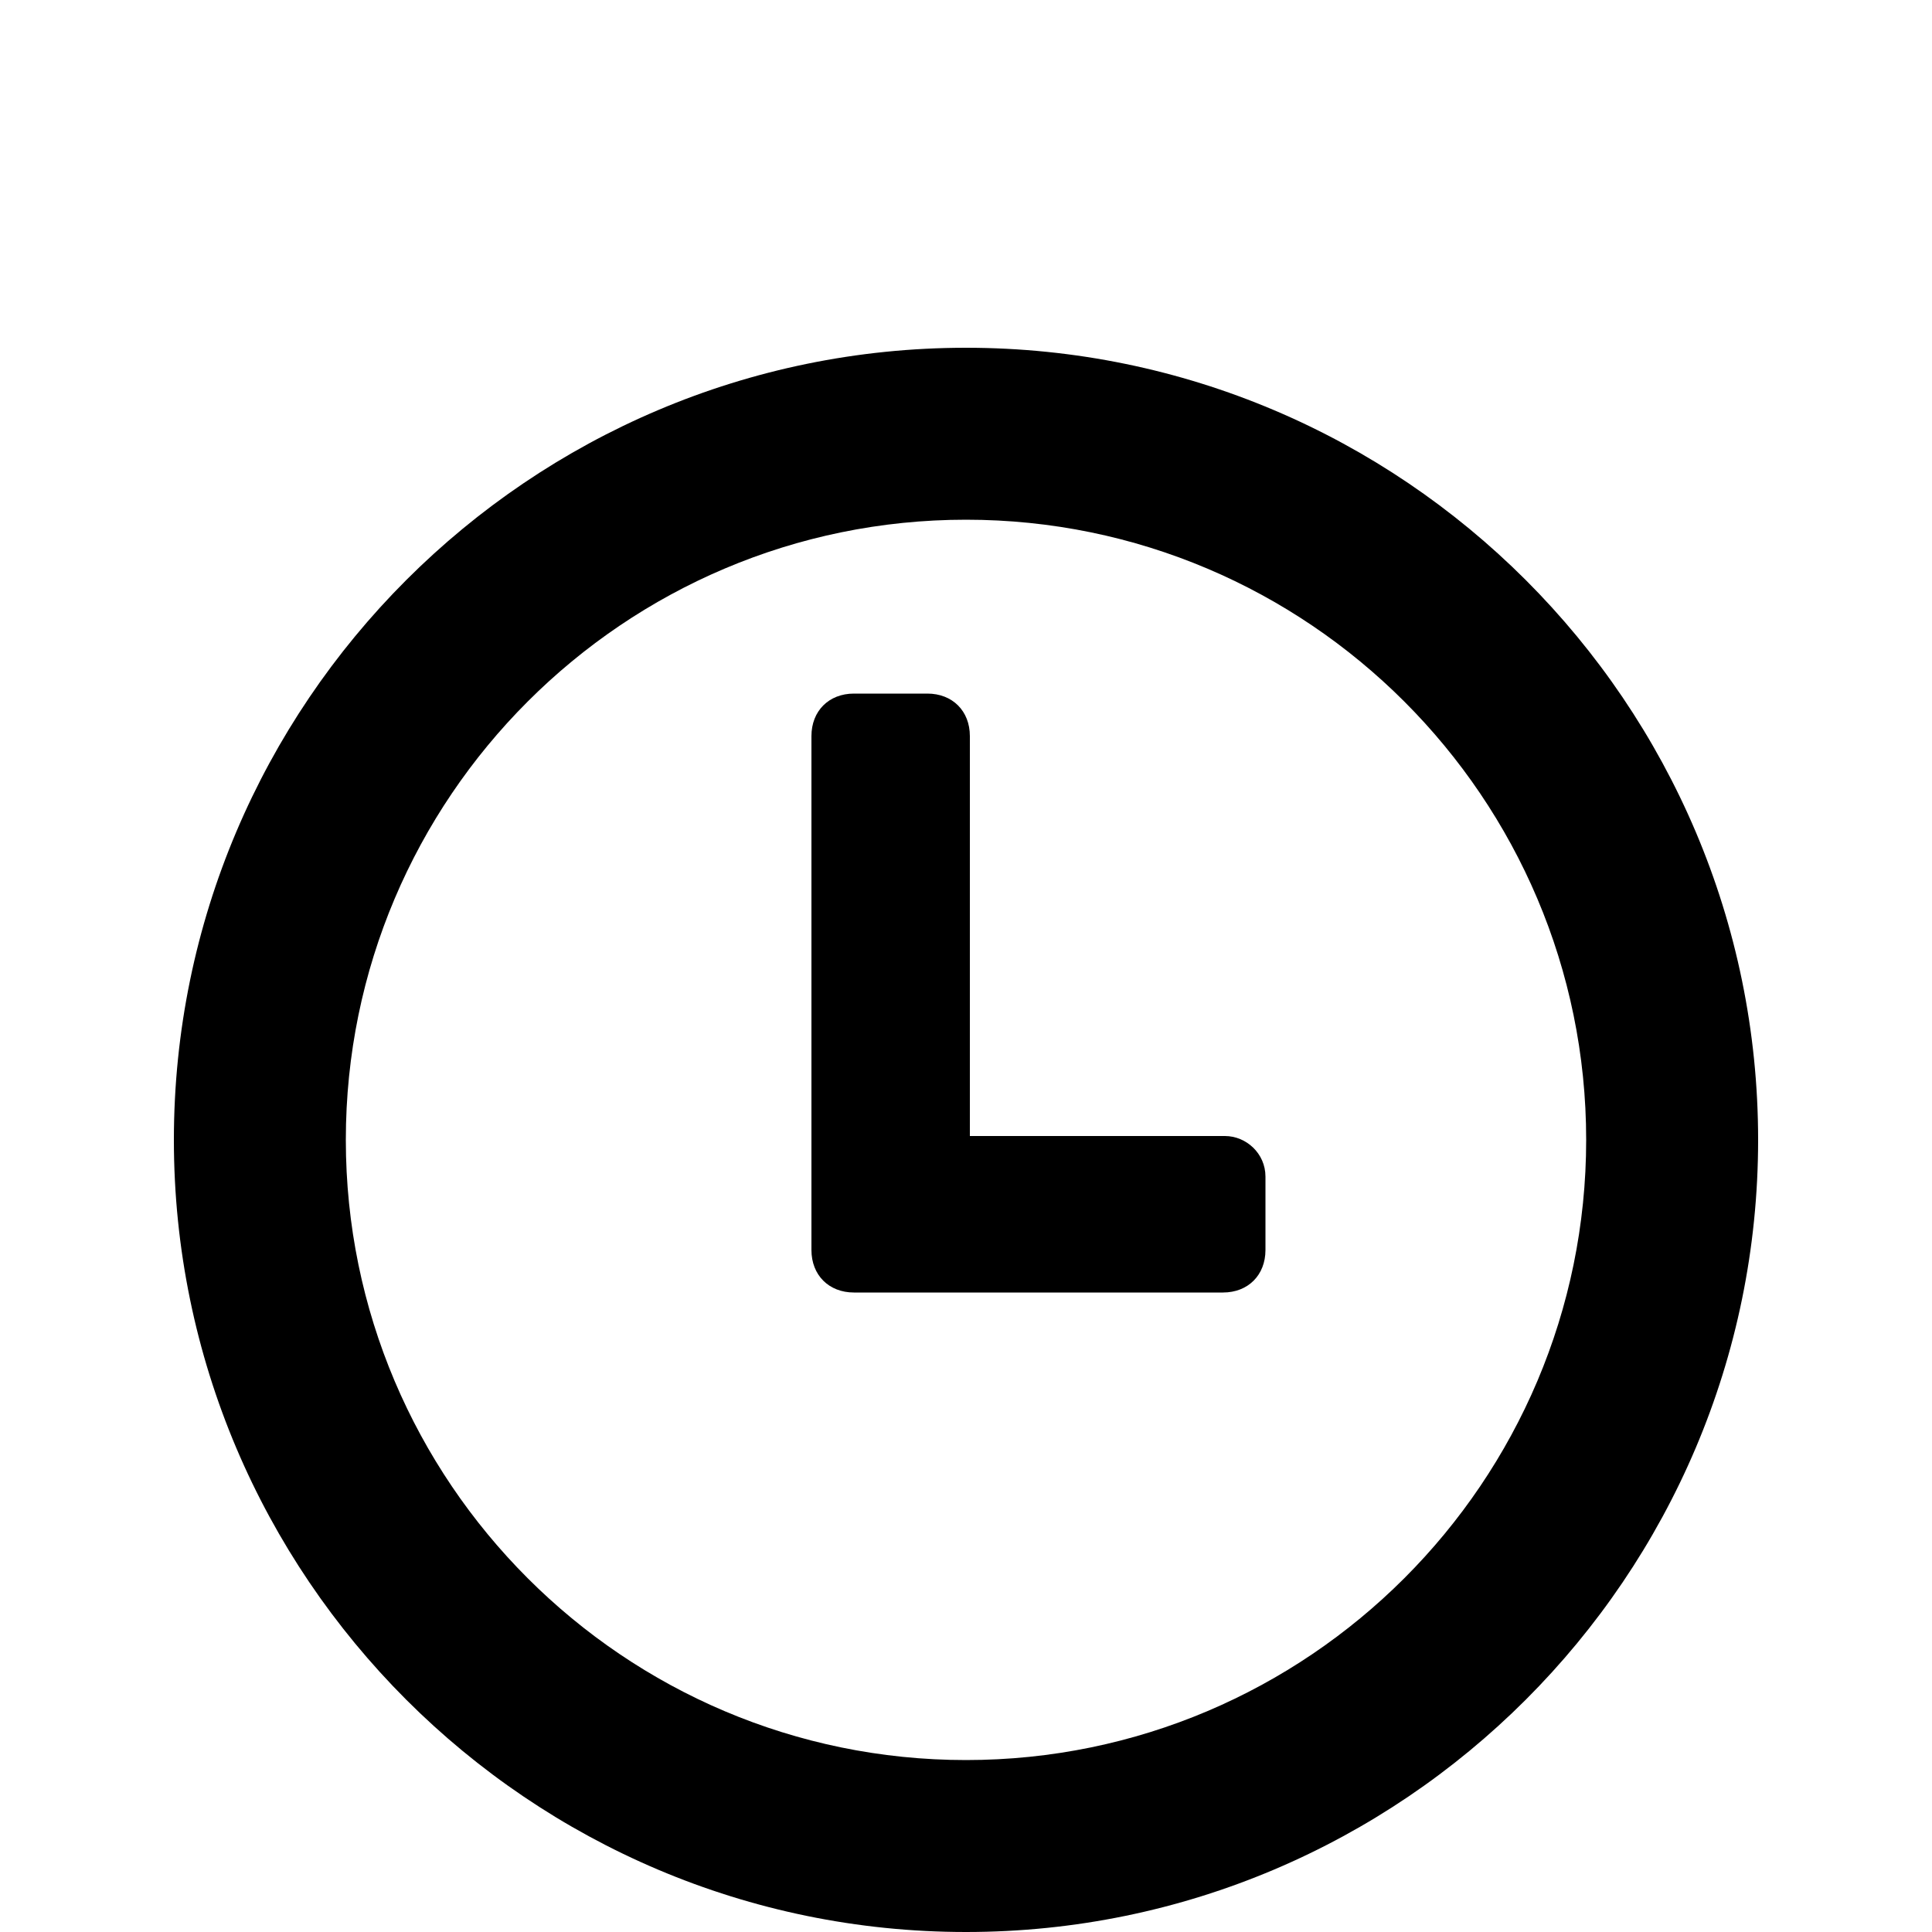 <?xml version="1.0" encoding="utf-8"?>
<!-- Generator: Adobe Illustrator 19.0.0, SVG Export Plug-In . SVG Version: 6.00 Build 0)  -->
<svg version="1.1" id="Layer_1" xmlns="http://www.w3.org/2000/svg" xmlns:xlink="http://www.w3.org/1999/xlink" x="0px" y="0px"
	 viewBox="0 0 100 100" style="enable-background:new 0 0 100 100;" xml:space="preserve">
<g>
	<path d="M63.4,58.8H50.2V38.1c0-1.3-0.9-2.2-2.2-2.2h-3.8c-1.3,0-2.2,0.9-2.2,2.2v26.6c0,1.3,0.9,2.2,2.2,2.2h19.1
		c1.3,0,2.2-0.9,2.2-2.2v-3.8C65.5,59.7,64.5,58.8,63.4,58.8z"/>
	<path d="M50,18C27.4,18,9,36.4,9,59s18.4,41,41,41s41-18.4,41-41S72.6,18,50,18z M50,91.1c-17.7,0-32.1-14.4-32.1-32.1
		c0-17.7,14.4-32.1,32.1-32.1c17.7,0,32.1,14.4,32.1,32.1C82.1,76.7,67.7,91.1,50,91.1z"/>
</g>
</svg>
